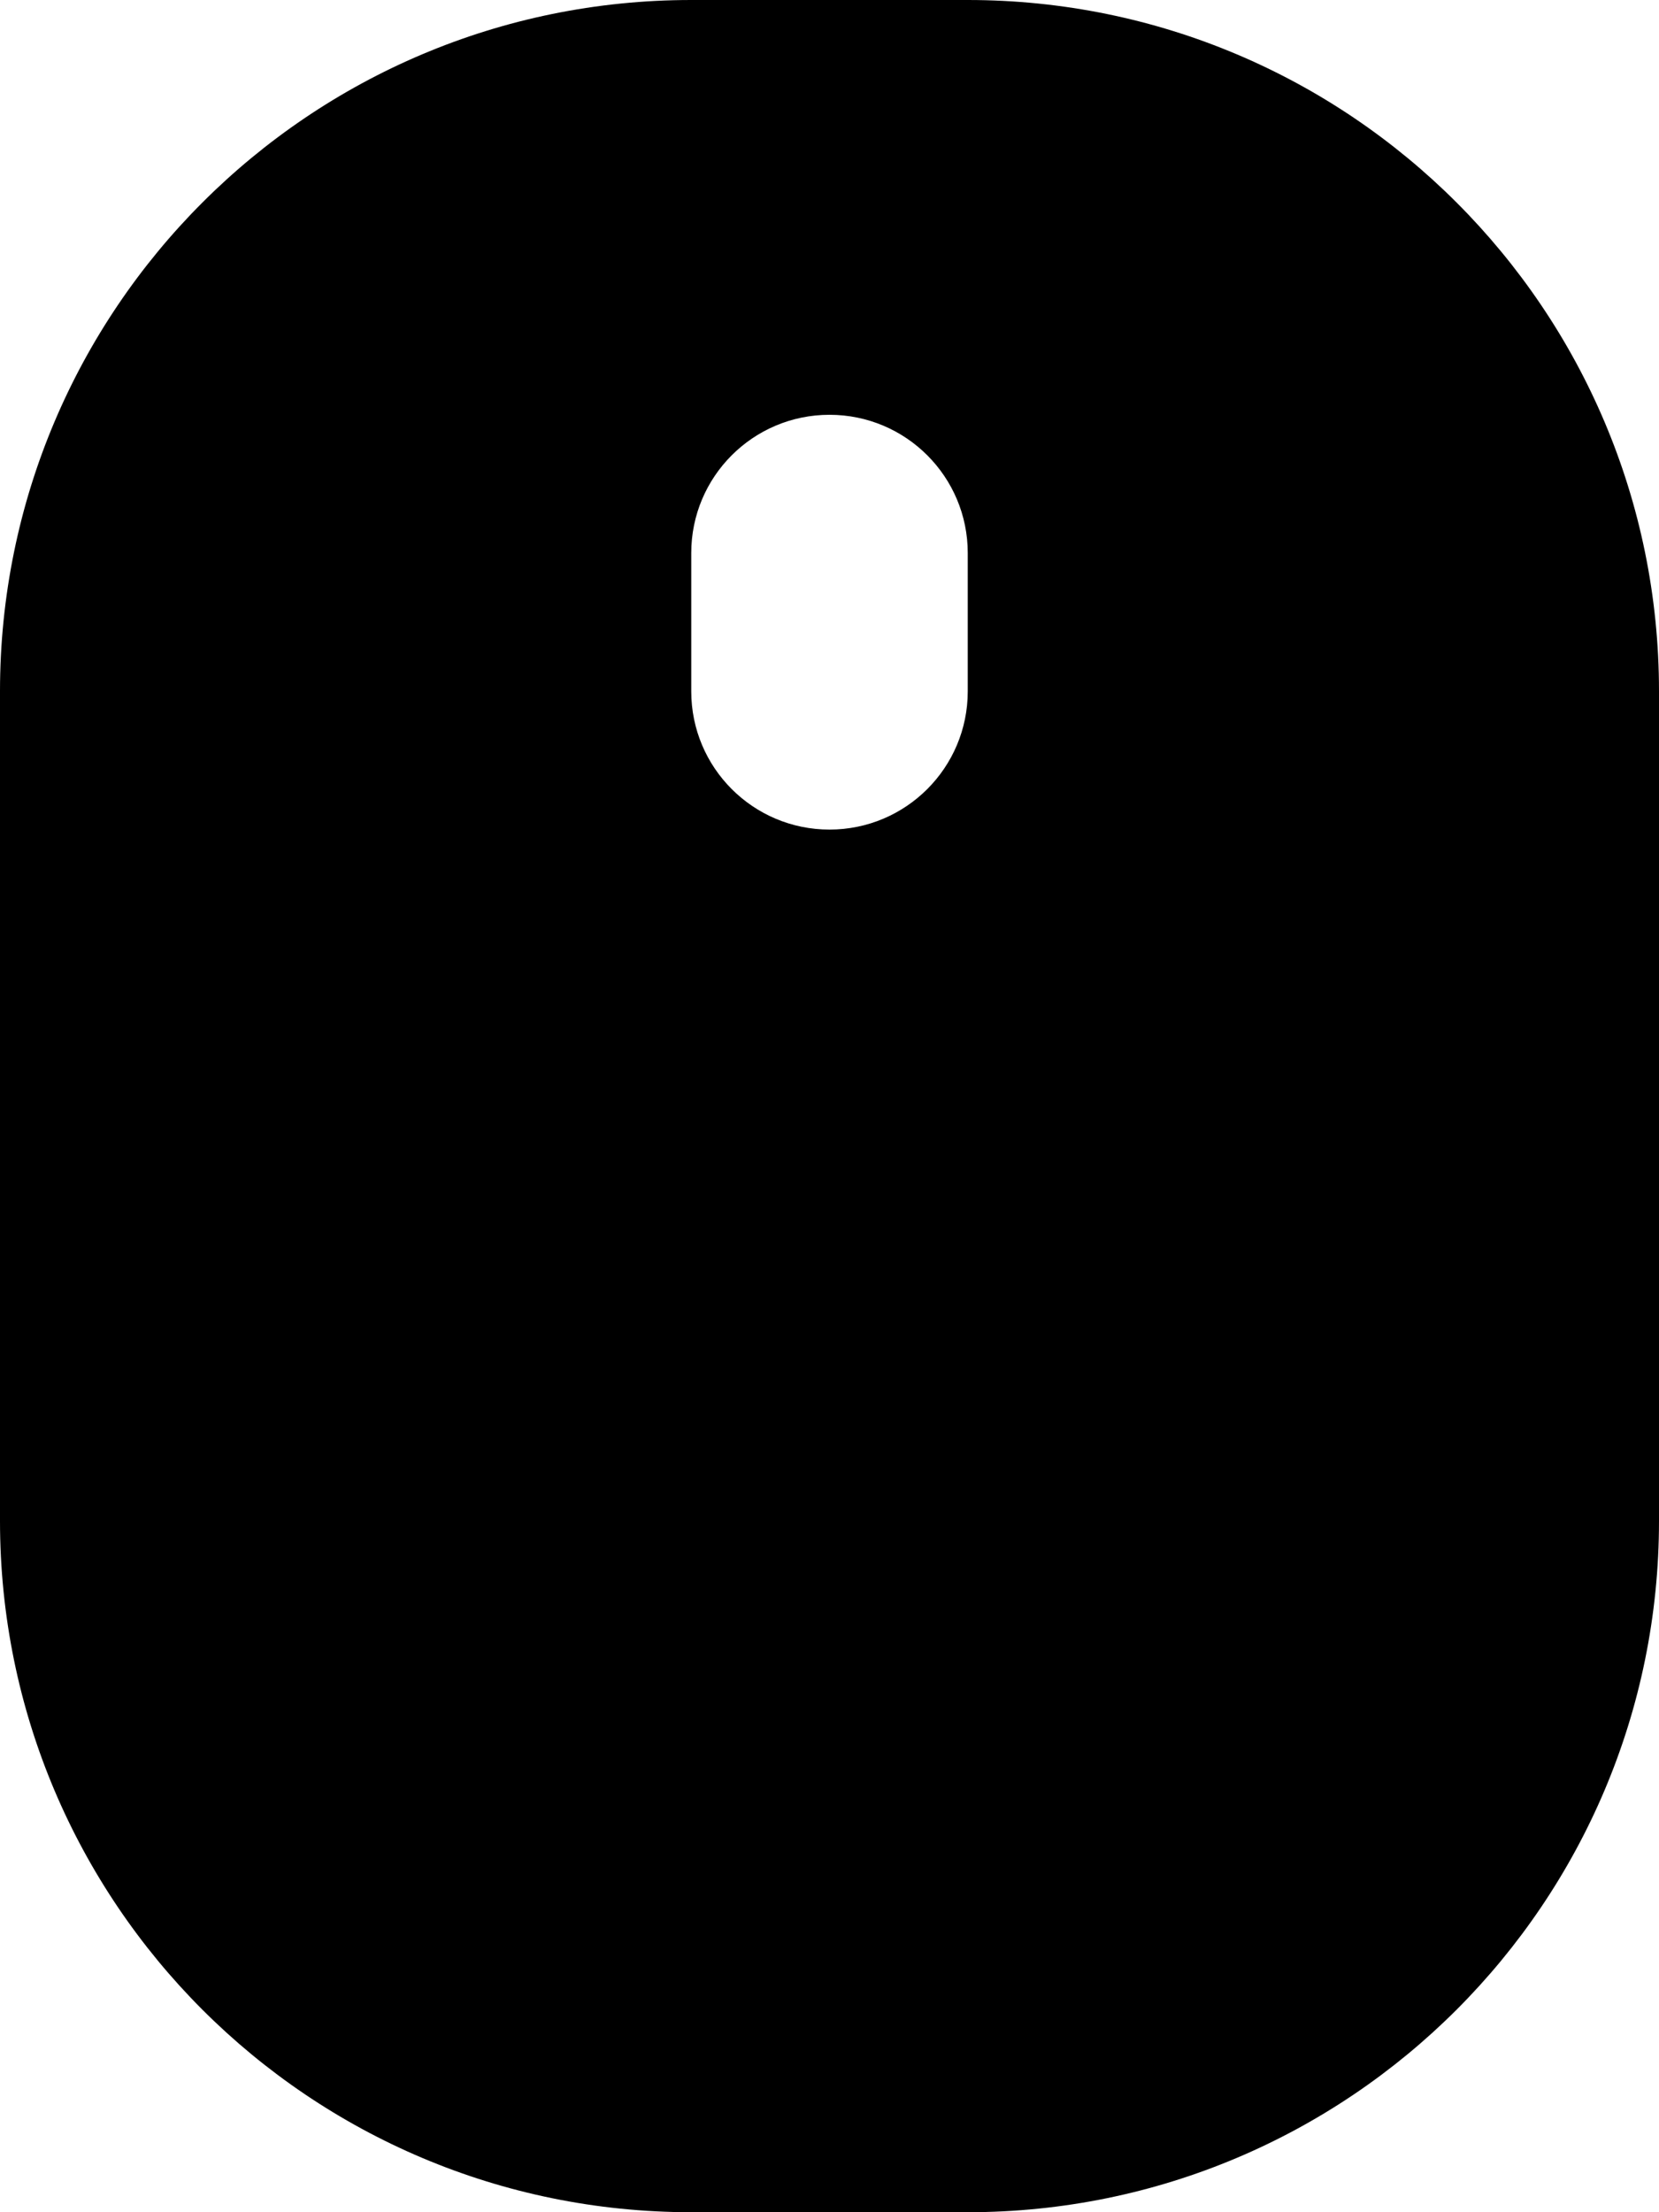 <!-- Generated by IcoMoon.io -->
<svg version="1.1" xmlns="http://www.w3.org/2000/svg" width="24" height="32" viewBox="0 0 24 32">
<title>mouse-alt-solid</title>
<path d="M14 0h-4c-5.523 0-10 4.477-10 10v0 12c0 5.523 4.477 10 10 10v0h4c5.523 0 10-4.477 10-10v0-12c0-5.523-4.477-10-10-10v0zM14 10c0 1.105-0.895 2-2 2s-2-0.895-2-2v0-2c0-1.105 0.895-2 2-2s2 0.895 2 2v0z"></path>
</svg>

